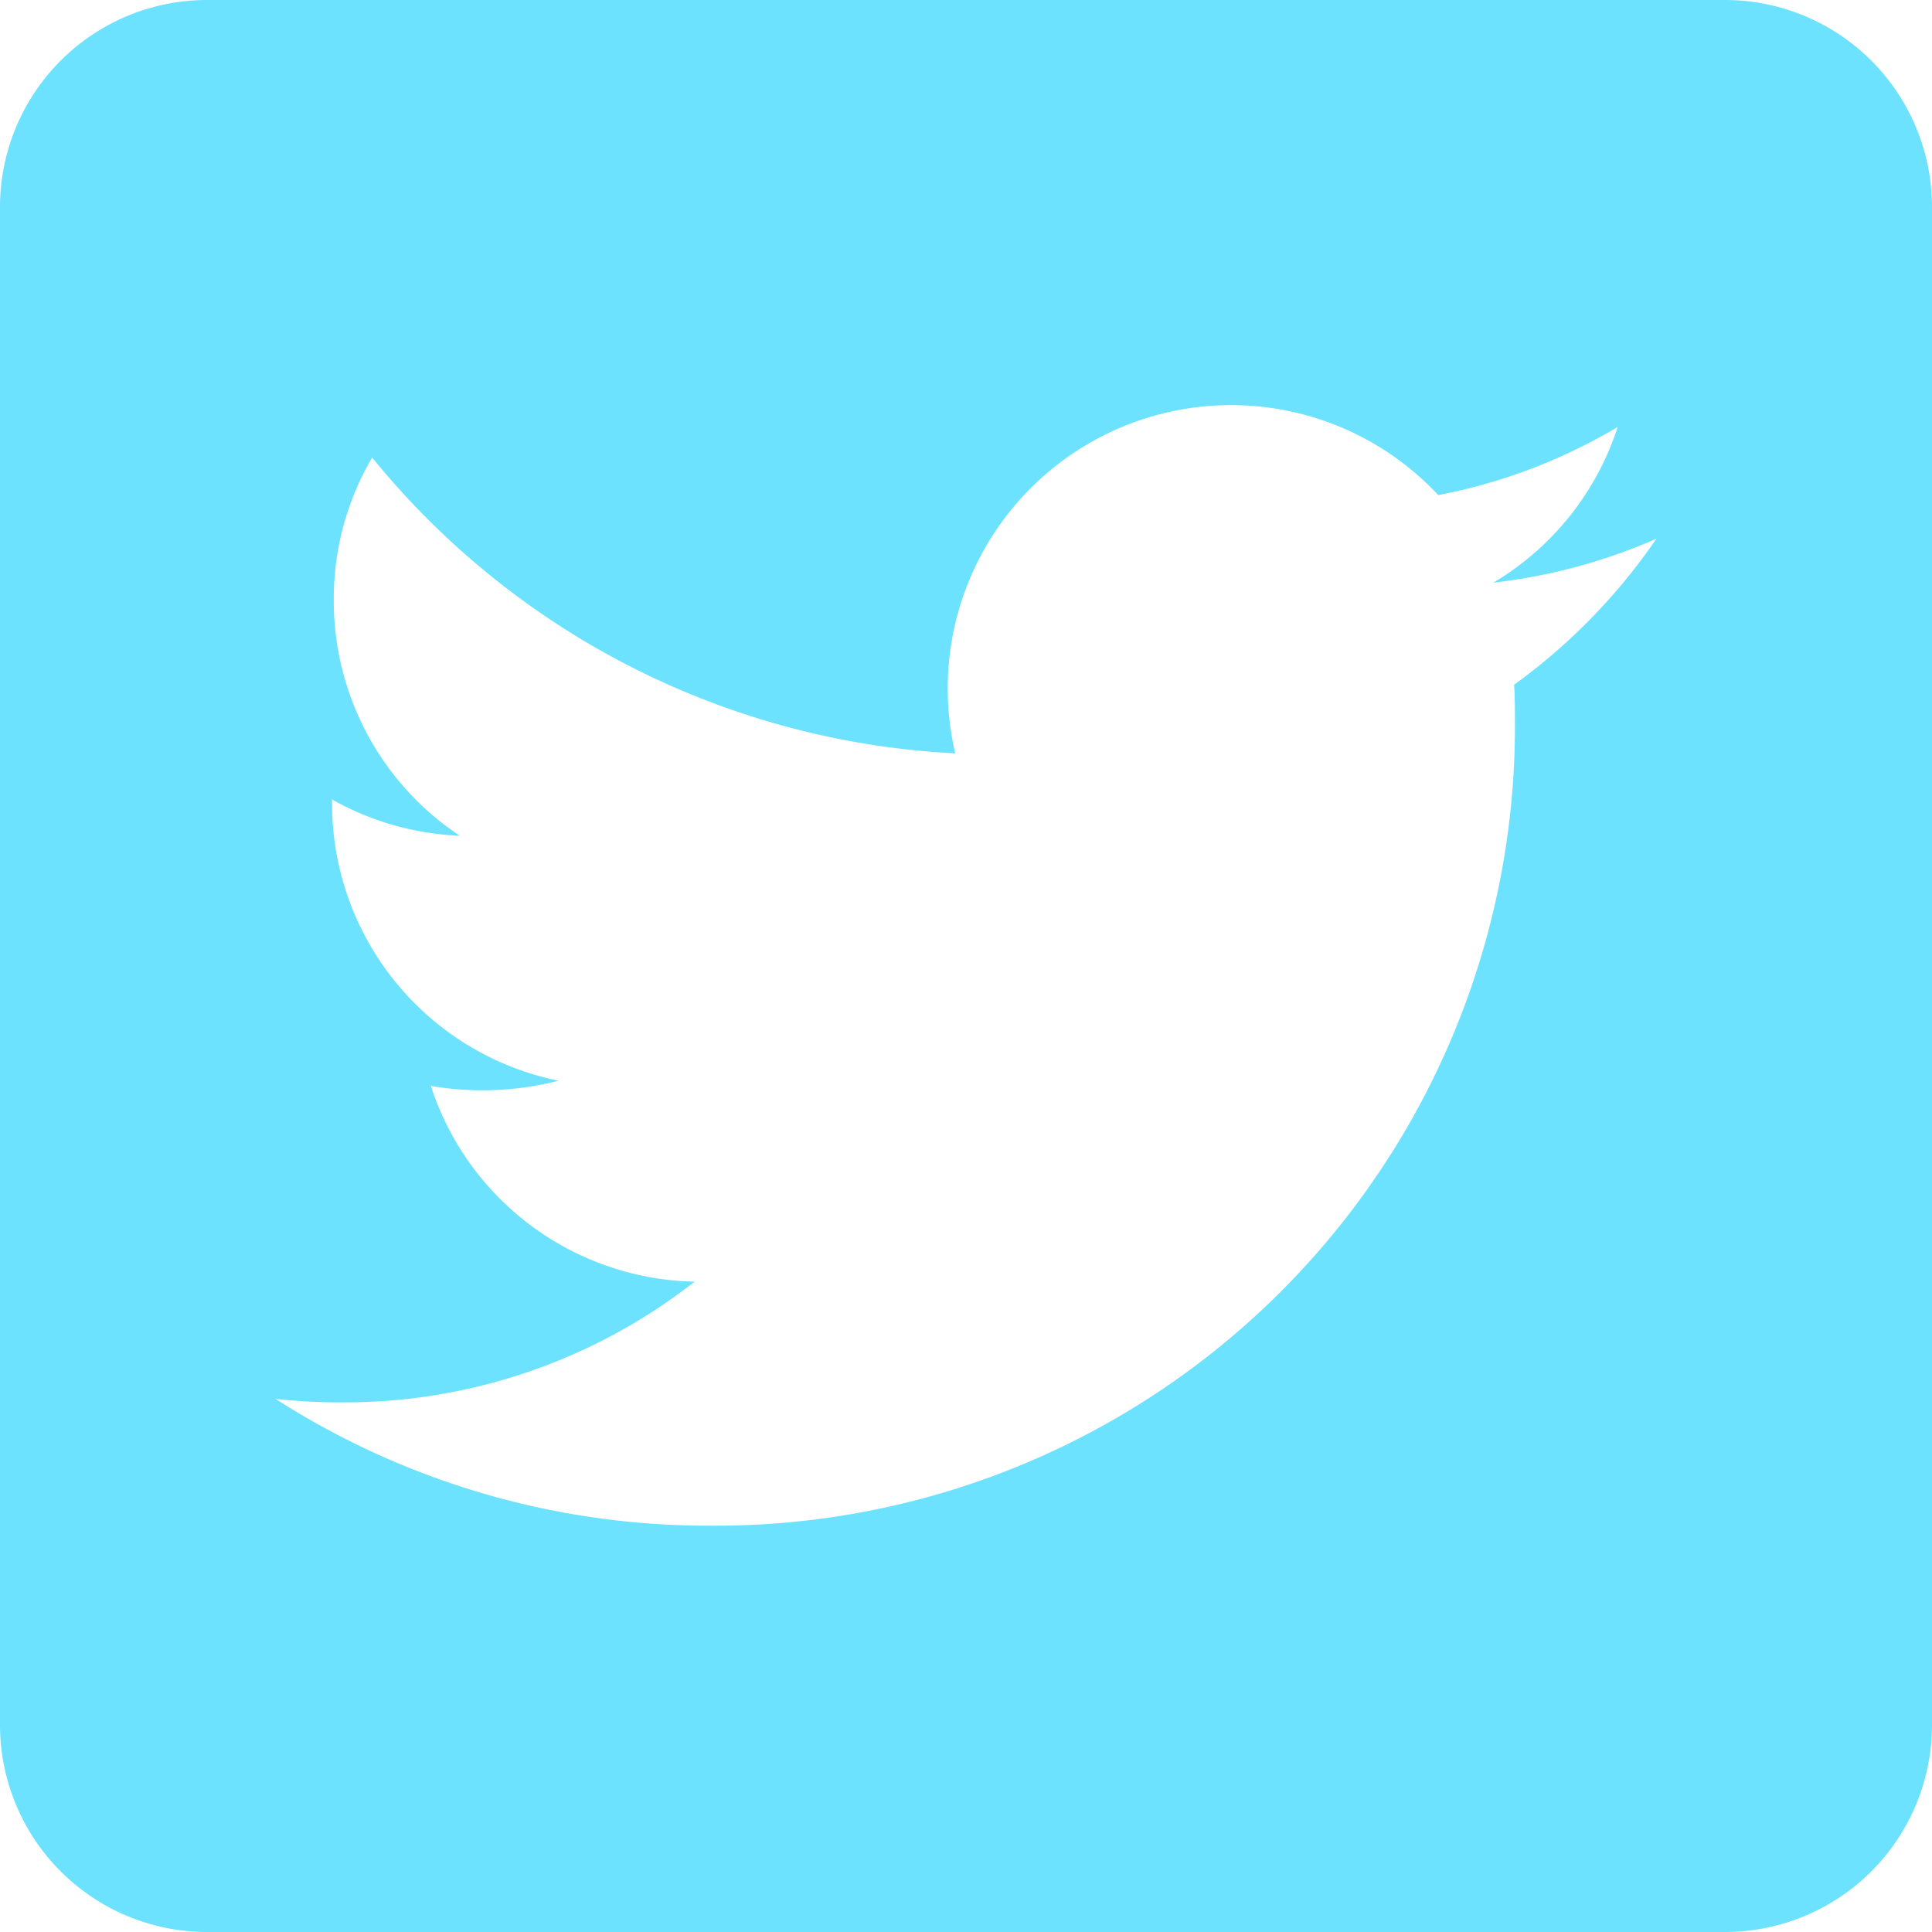 <svg xmlns="http://www.w3.org/2000/svg" width="16" height="16" viewBox="0 0 16 16"><defs><style>.a{fill:#6ce2ff;}</style></defs><path class="a" d="M14.286,0H1.714A1.715,1.715,0,0,0,0,1.714V14.286A1.715,1.715,0,0,0,1.714,16H14.286A1.715,1.715,0,0,0,16,14.286V1.714A1.715,1.715,0,0,0,14.286,0ZM12.539,5.671c.007.1.007.2.007.3a6.619,6.619,0,0,1-6.664,6.664,6.634,6.634,0,0,1-3.6-1.05,4.935,4.935,0,0,0,.564.029,4.7,4.7,0,0,0,2.907-1A2.345,2.345,0,0,1,3.568,8.993,2.524,2.524,0,0,0,4.625,8.95,2.343,2.343,0,0,1,2.75,6.65V6.621a2.341,2.341,0,0,0,1.057.3,2.337,2.337,0,0,1-1.043-1.95,2.313,2.313,0,0,1,.318-1.182,6.651,6.651,0,0,0,4.829,2.45,2.347,2.347,0,0,1,4-2.139,4.59,4.59,0,0,0,1.486-.564,2.336,2.336,0,0,1-1.029,1.289,4.661,4.661,0,0,0,1.35-.364A4.93,4.93,0,0,1,12.539,5.671Z"/></svg>